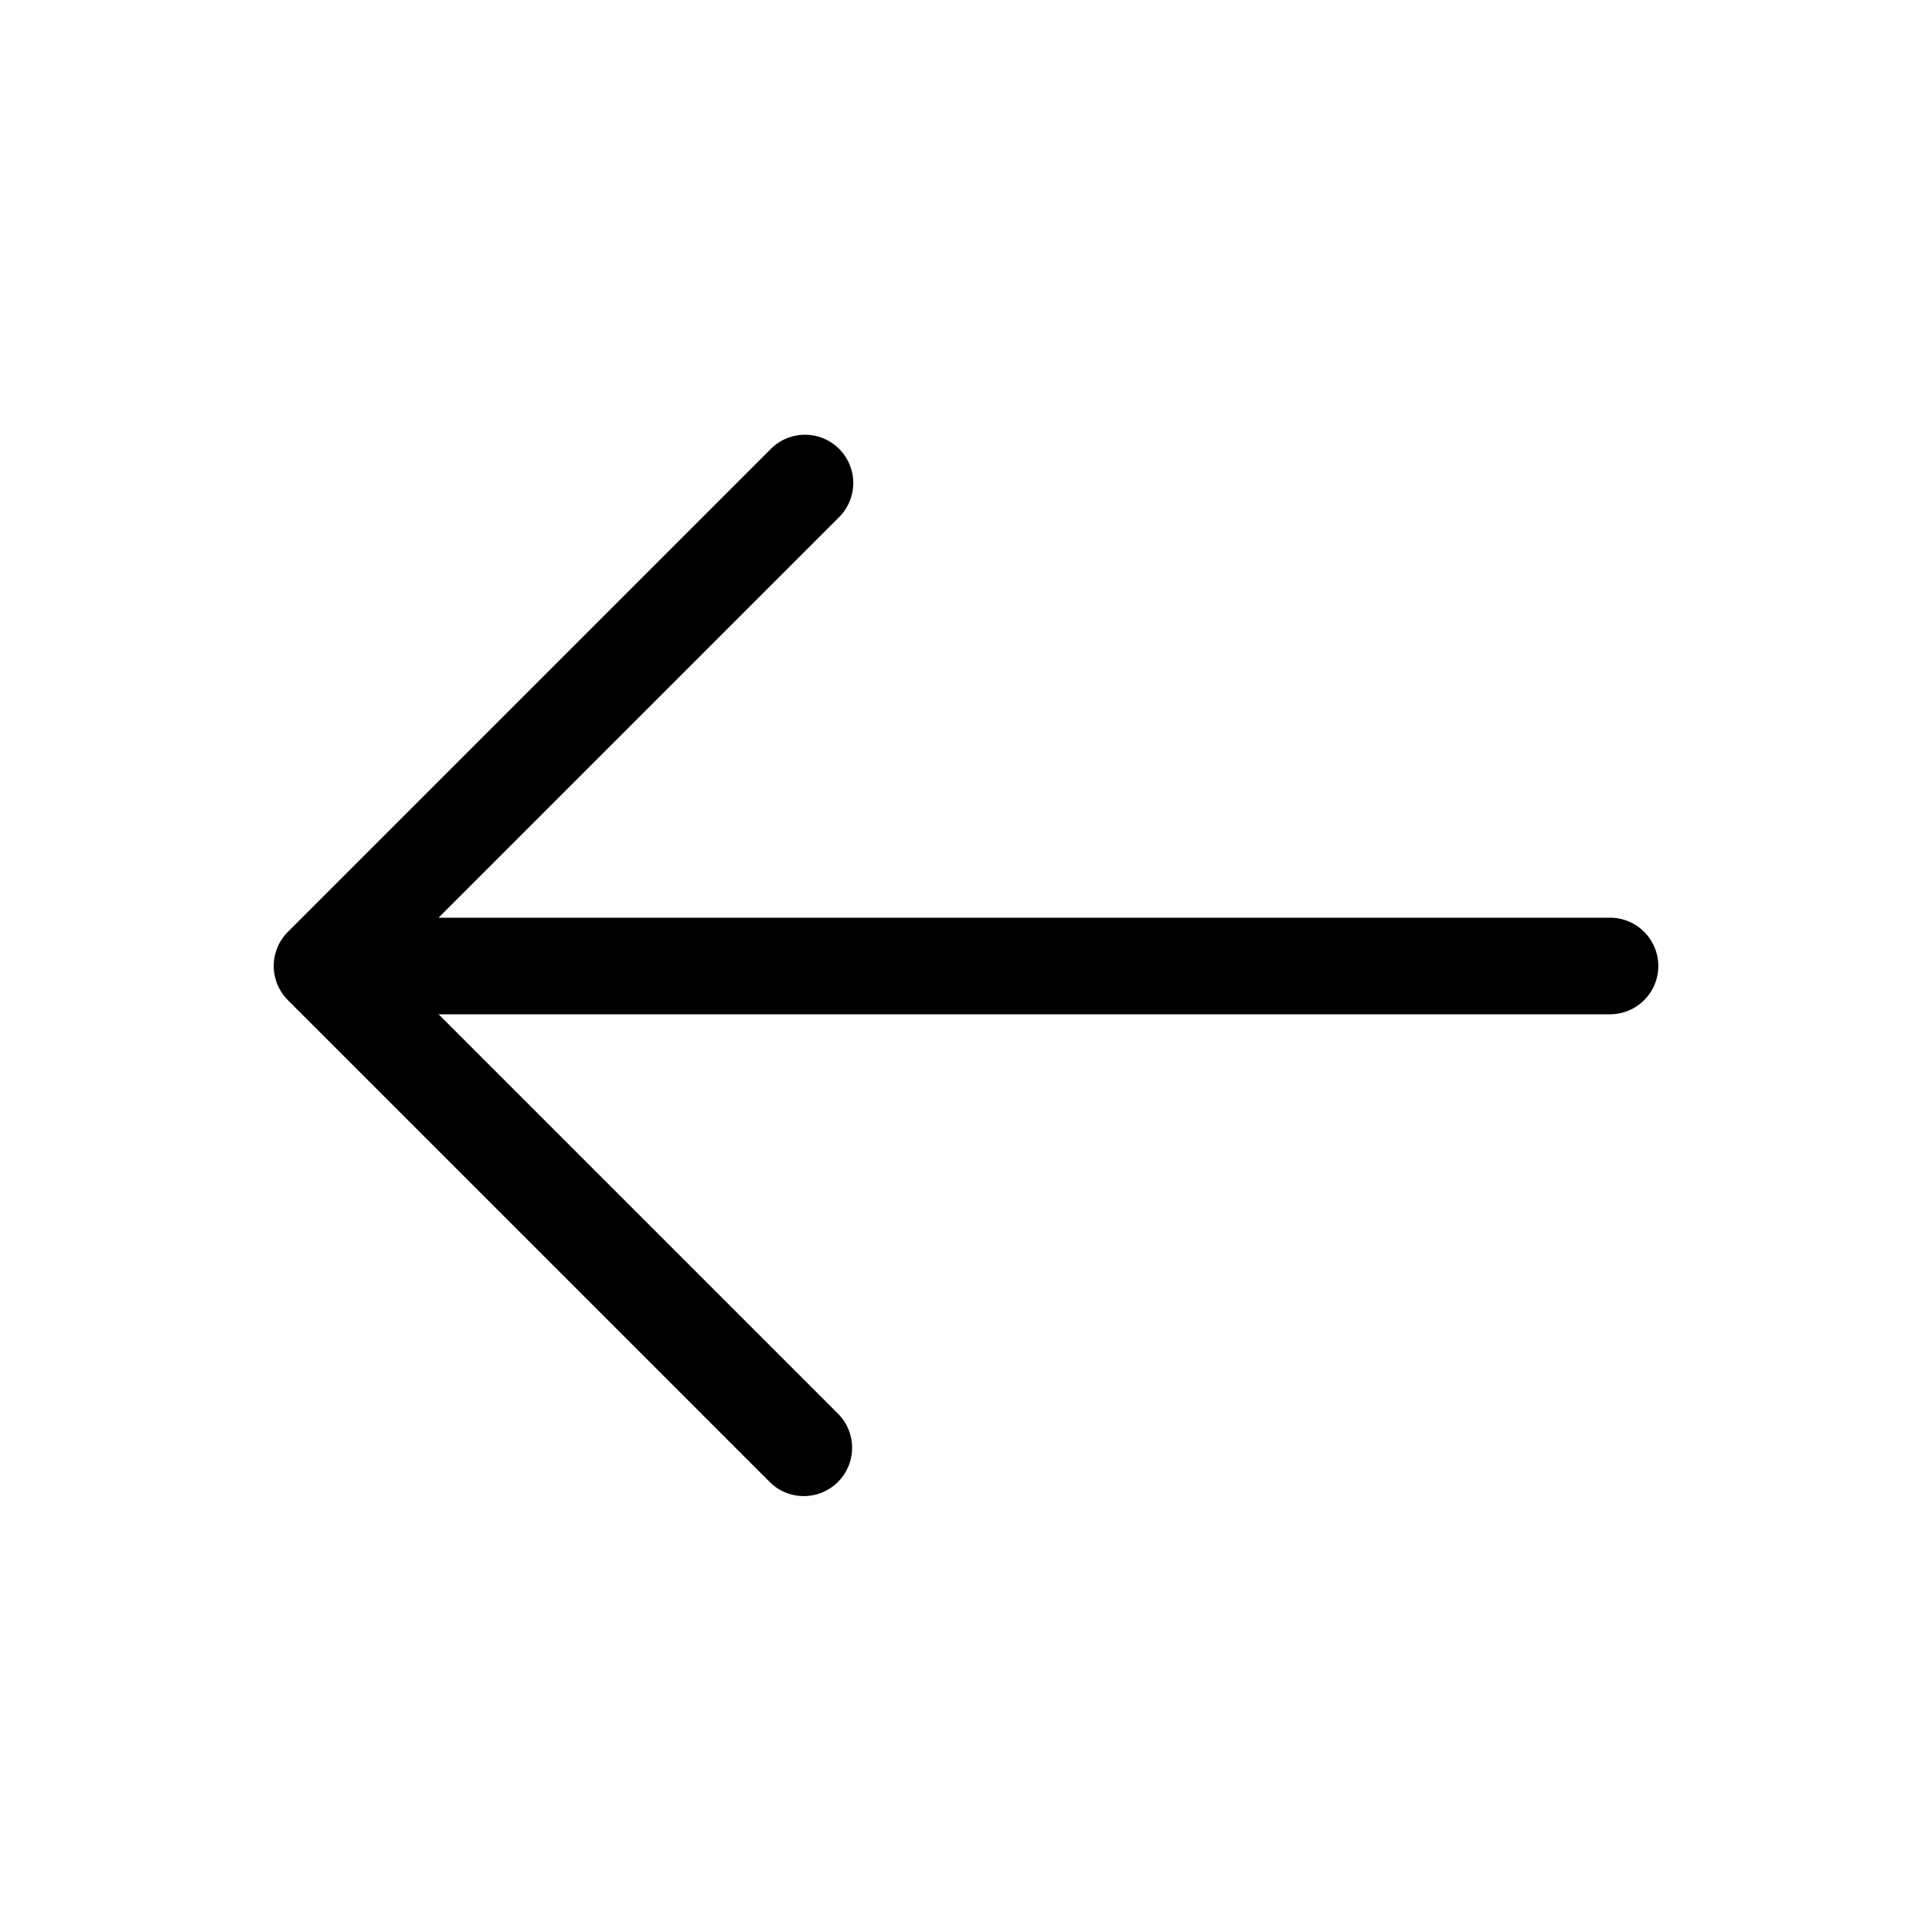 <svg xmlns="http://www.w3.org/2000/svg" width="24" height="24" fill="none" viewBox="0 0 24 24">
  <path fill="currentColor" fill-rule="evenodd" d="M10.424 5.576a.6.6 0 0 1 0 .848L5.448 11.4H20a.6.6 0 1 1 0 1.2H5.448l4.976 4.976a.6.6 0 0 1-.848.848l-6-6a.6.6 0 0 1 0-.848l6-6a.6.6 0 0 1 .848 0Z" clip-rule="evenodd"/>
</svg>
